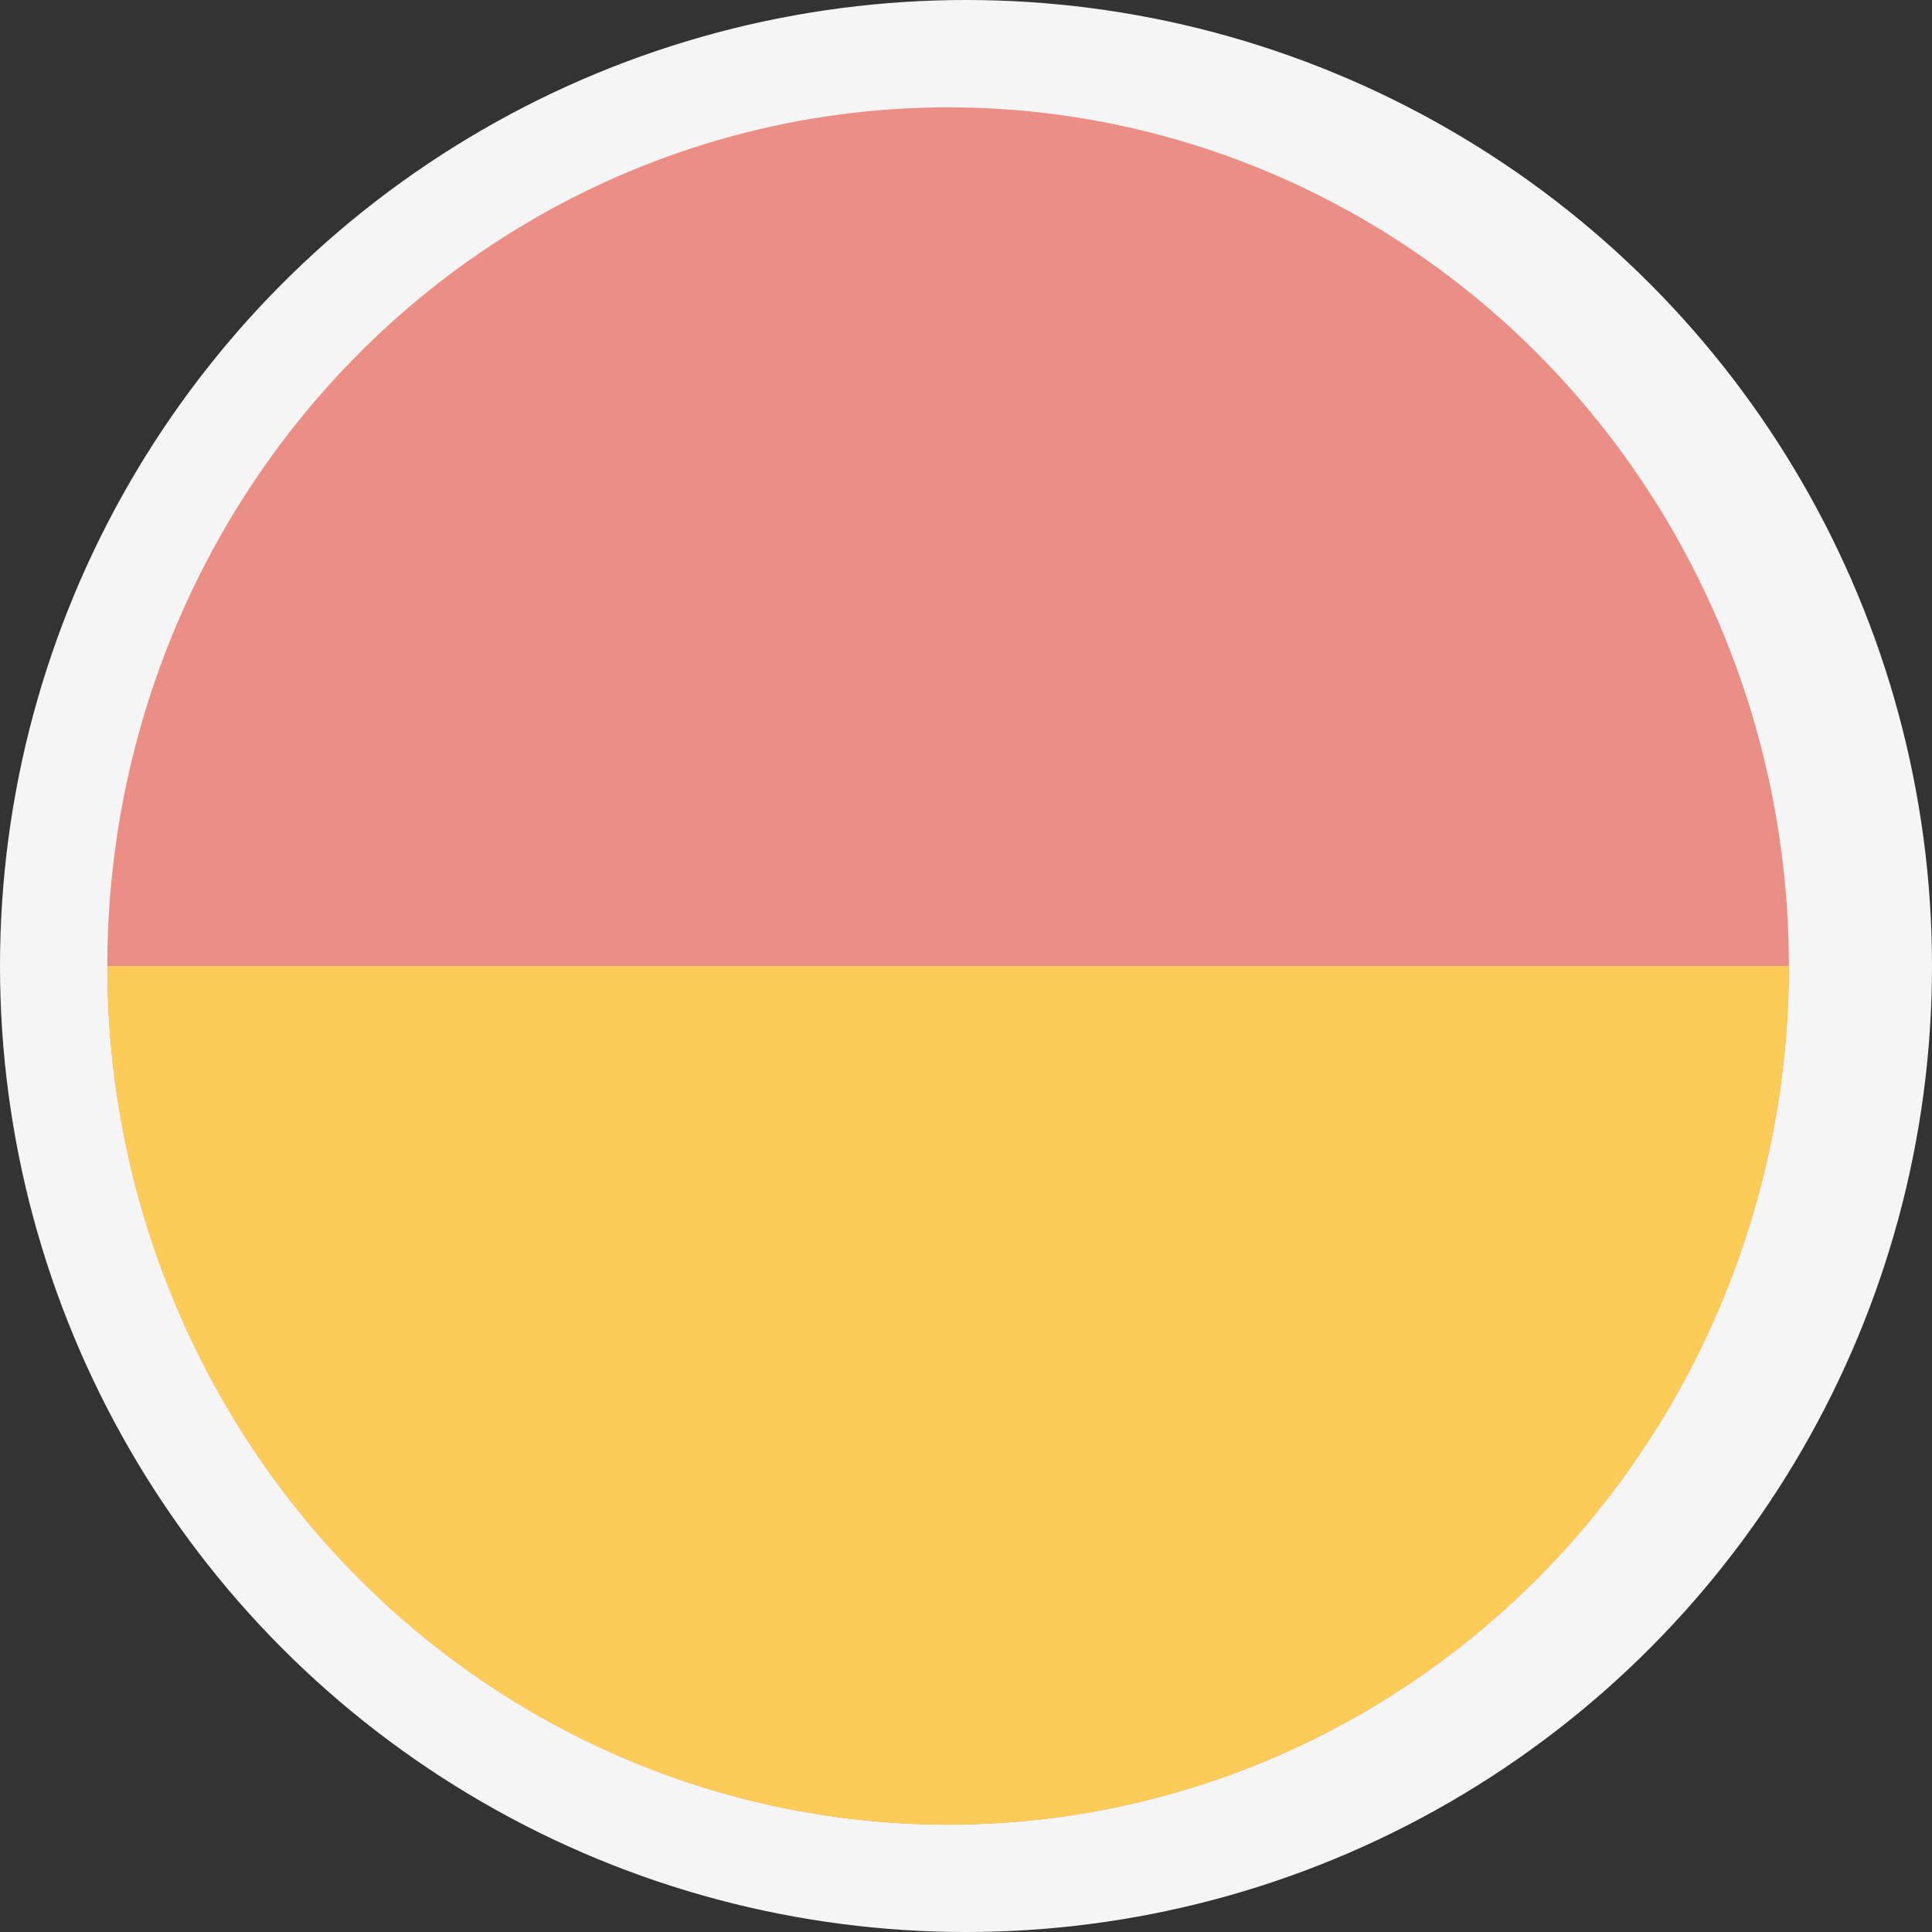 <svg width="40" height="40" viewBox="0 0 54 54" fill="none" xmlns="http://www.w3.org/2000/svg">
<rect x="0" y="0" width="54" height="54" fill="#333333" stroke="none"/>
<circle cx="27" cy="27" r="27" fill="#F6F5F6"/>
<ellipse cx="26.5" cy="27" rx="23.5" ry="24" fill="#EB8E85"/>
<path d="M50 27C50 33.365 47.524 39.47 43.117 43.971C38.71 48.471 32.733 51 26.5 51C20.267 51 14.29 48.471 9.883 43.971C5.476 39.47 3 33.365 3 27L26.5 27H50Z" fill="#FDCB58"/>
</svg>
